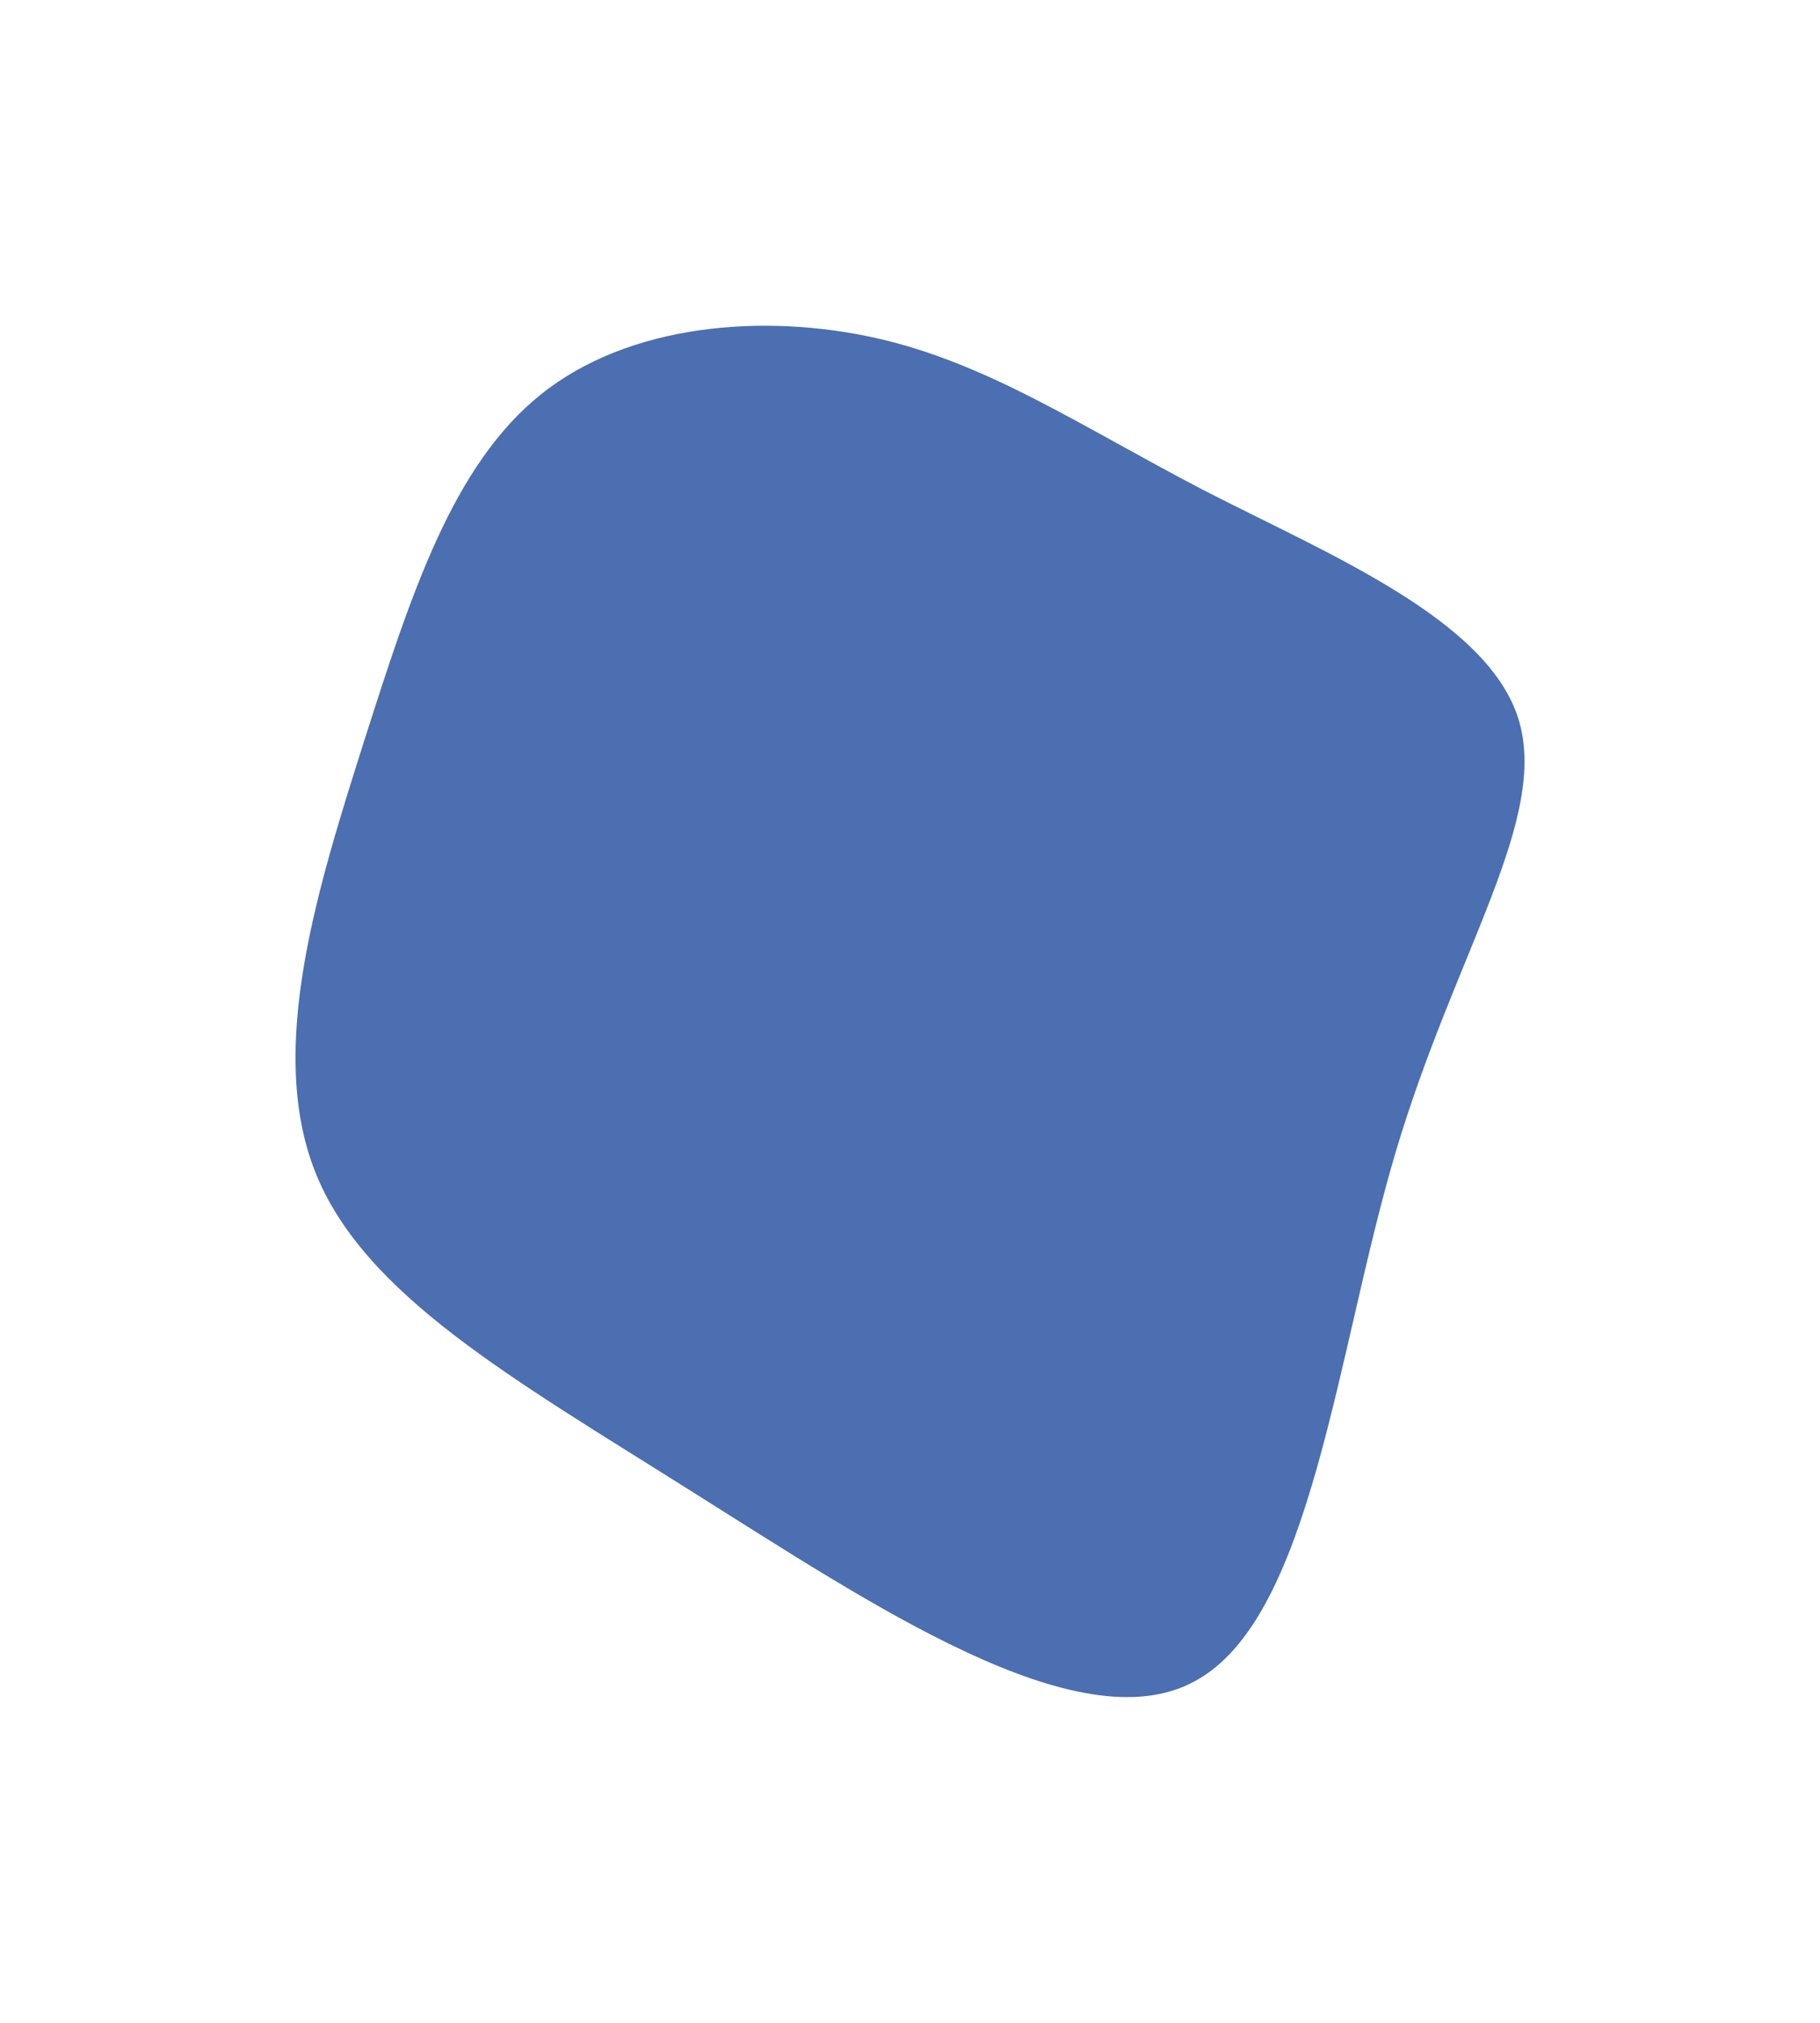 <svg id="visual" viewBox="0 0 180 200" width="180" height="200" xmlns="http://www.w3.org/2000/svg" xmlns:xlink="http://www.w3.org/1999/xlink" version="1.1"><g transform="translate(88.758 80.726)"><path d="M30.4 -32.2C42.7 -25.9 58.3 -19.5 61.4 -9.7C64.5 0.2 55.2 13.3 49.3 33.1C43.4 52.9 41 79.3 29.4 85.5C17.9 91.8 -2.7 77.8 -20.4 66.7C-38 55.6 -52.8 47.3 -57.6 35.1C-62.4 22.9 -57.3 6.9 -52.7 -7.6C-48.1 -22 -44 -34.7 -35.3 -41.7C-26.6 -48.7 -13.3 -49.8 -2.1 -47.3C9 -44.8 18.1 -38.6 30.4 -32.2" fill="#4b6fb0"></path></g></svg>